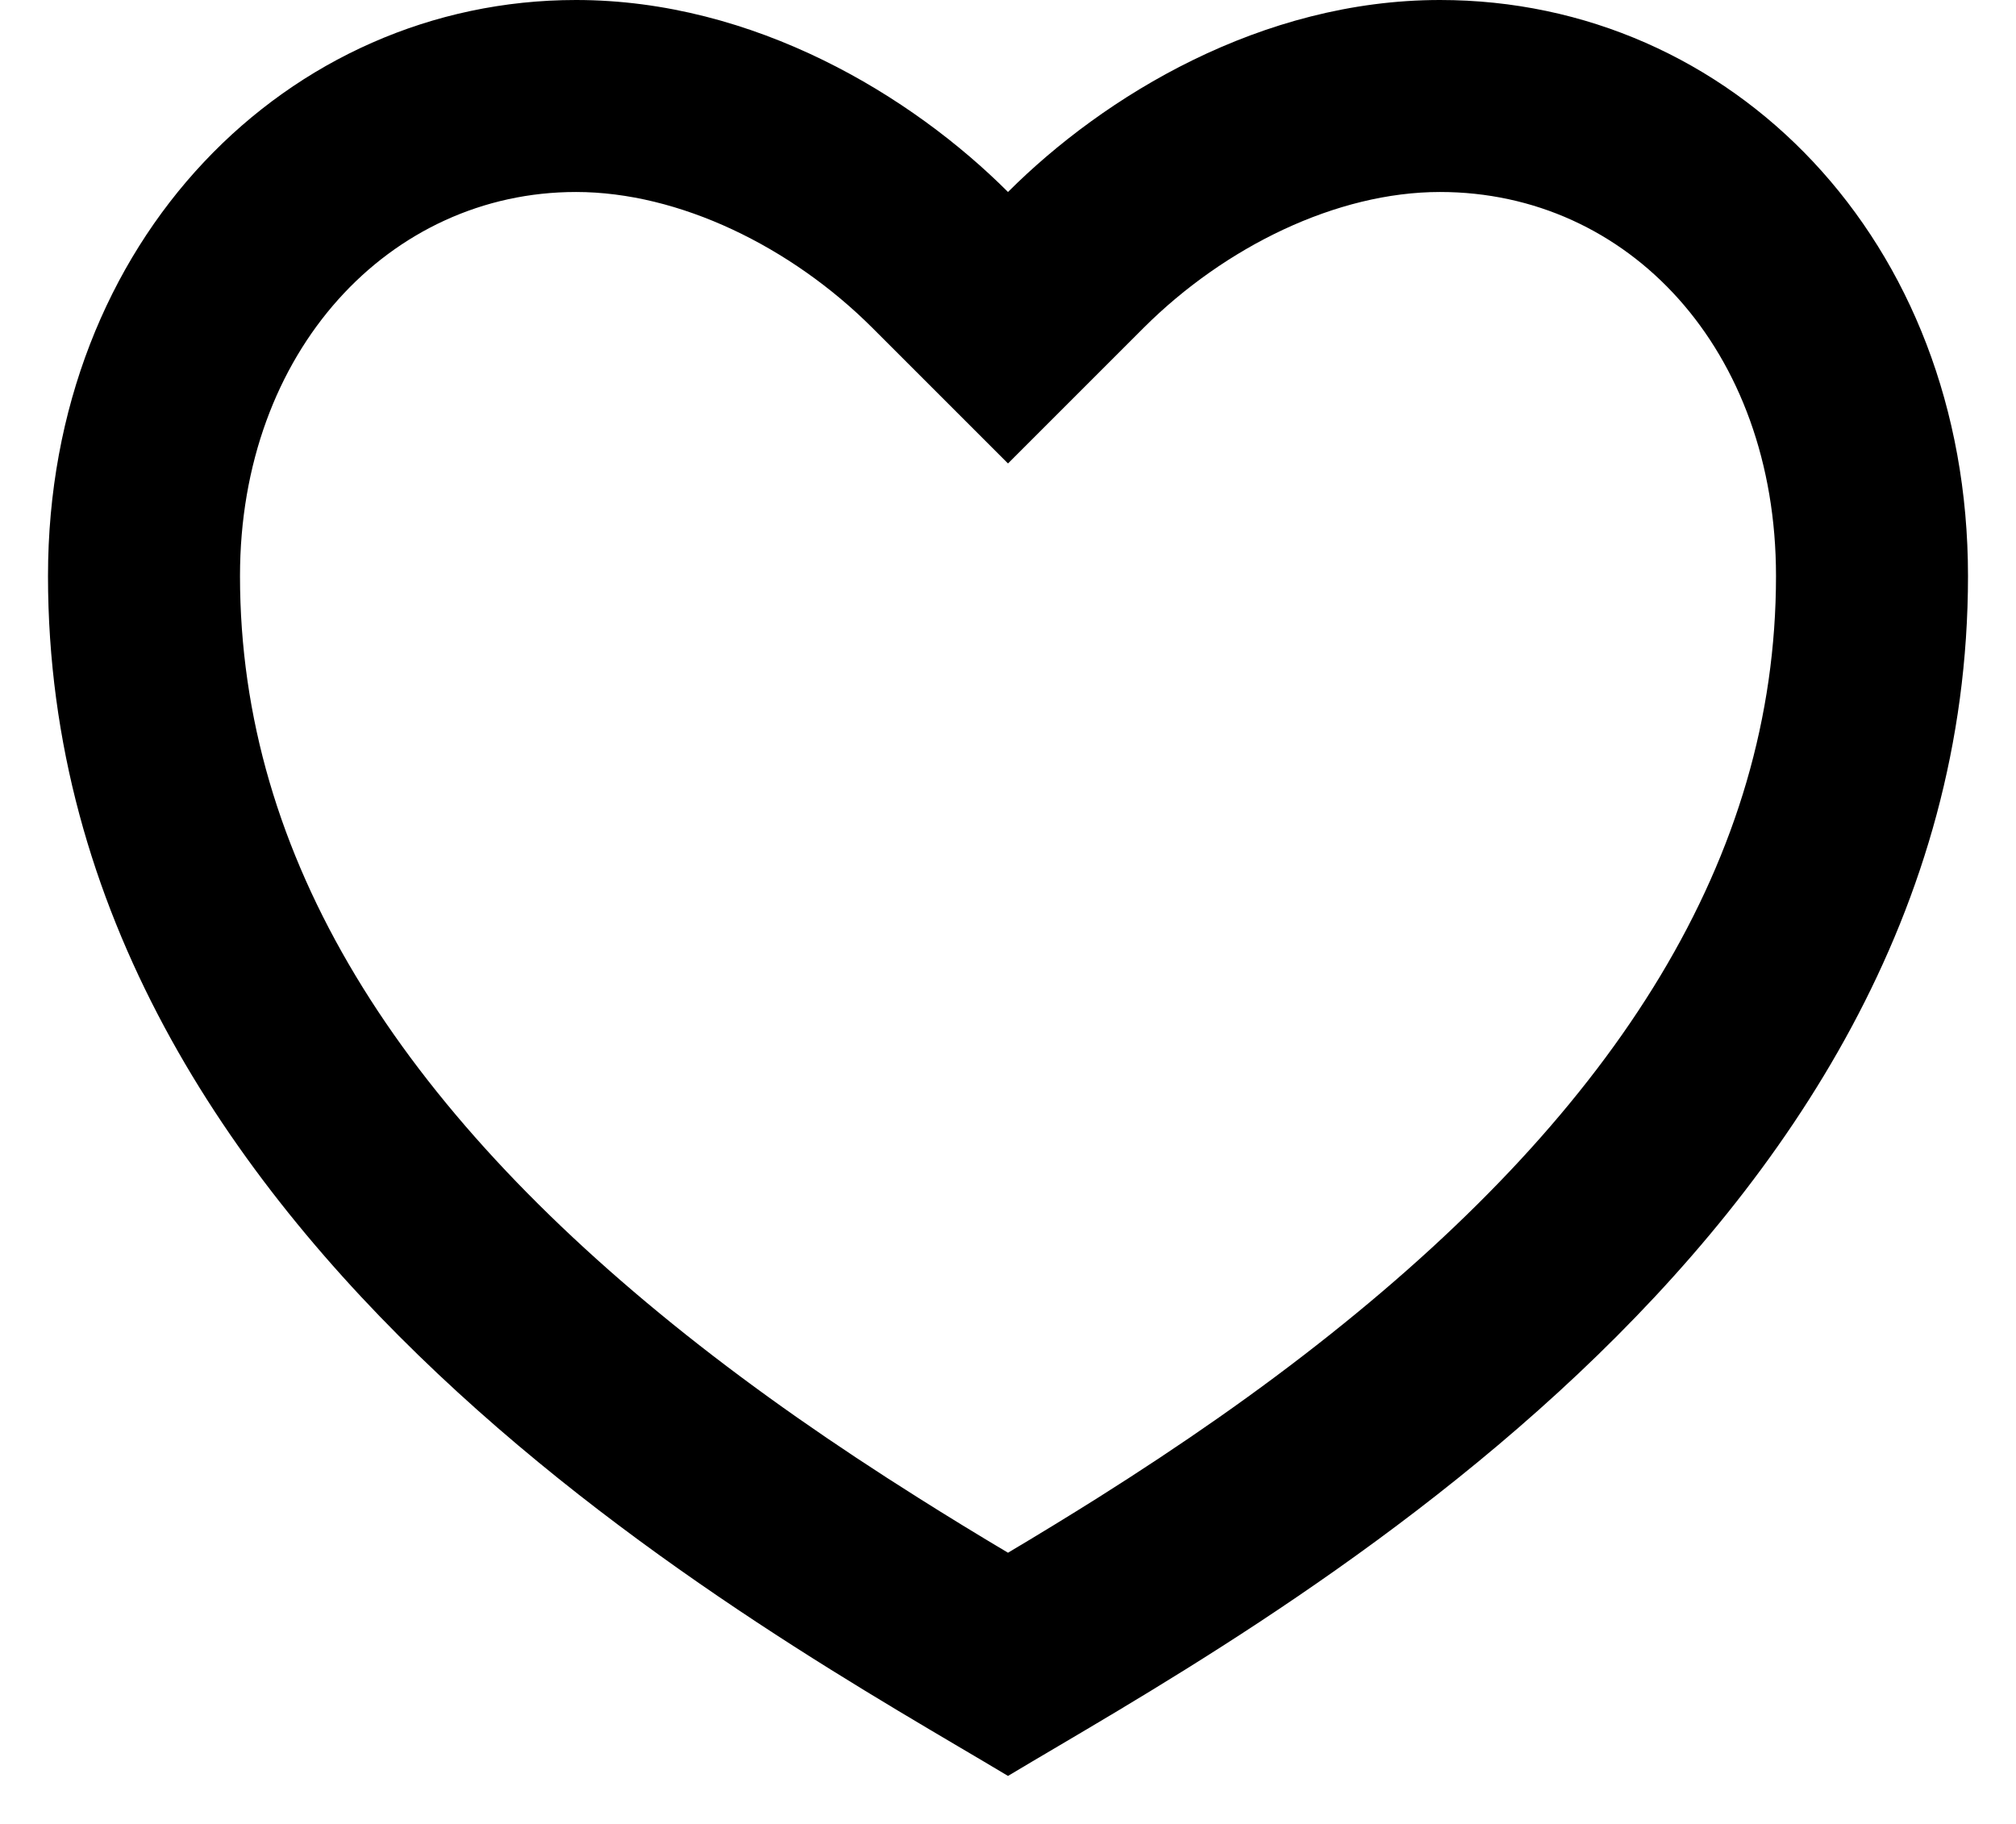 <svg width="21" height="19" viewBox="0 0 21 19" fill="none" xmlns="http://www.w3.org/2000/svg">
<path d="M15 0C18.038 0 20.5 2.5 20.5 6C20.5 13 13 17 10.5 18.5C8 17 0.5 13 0.5 6C0.5 2.5 3 0 6 0C7.86 0 9.5 1 10.5 2C11.5 1 13.14 0 15 0ZM11.434 15.604C12.315 15.048 13.11 14.495 13.854 13.903C16.835 11.533 18.5 8.943 18.5 6C18.5 3.64 16.963 2 15 2C13.924 2 12.76 2.57 11.914 3.414L10.5 4.828L9.086 3.414C8.24 2.57 7.076 2 6 2C4.06 2 2.5 3.656 2.5 6C2.5 8.944 4.166 11.533 7.145 13.903C7.89 14.495 8.685 15.048 9.566 15.603C9.865 15.792 10.161 15.973 10.5 16.175C10.839 15.973 11.135 15.792 11.434 15.604Z" fill="black"/>
</svg>
